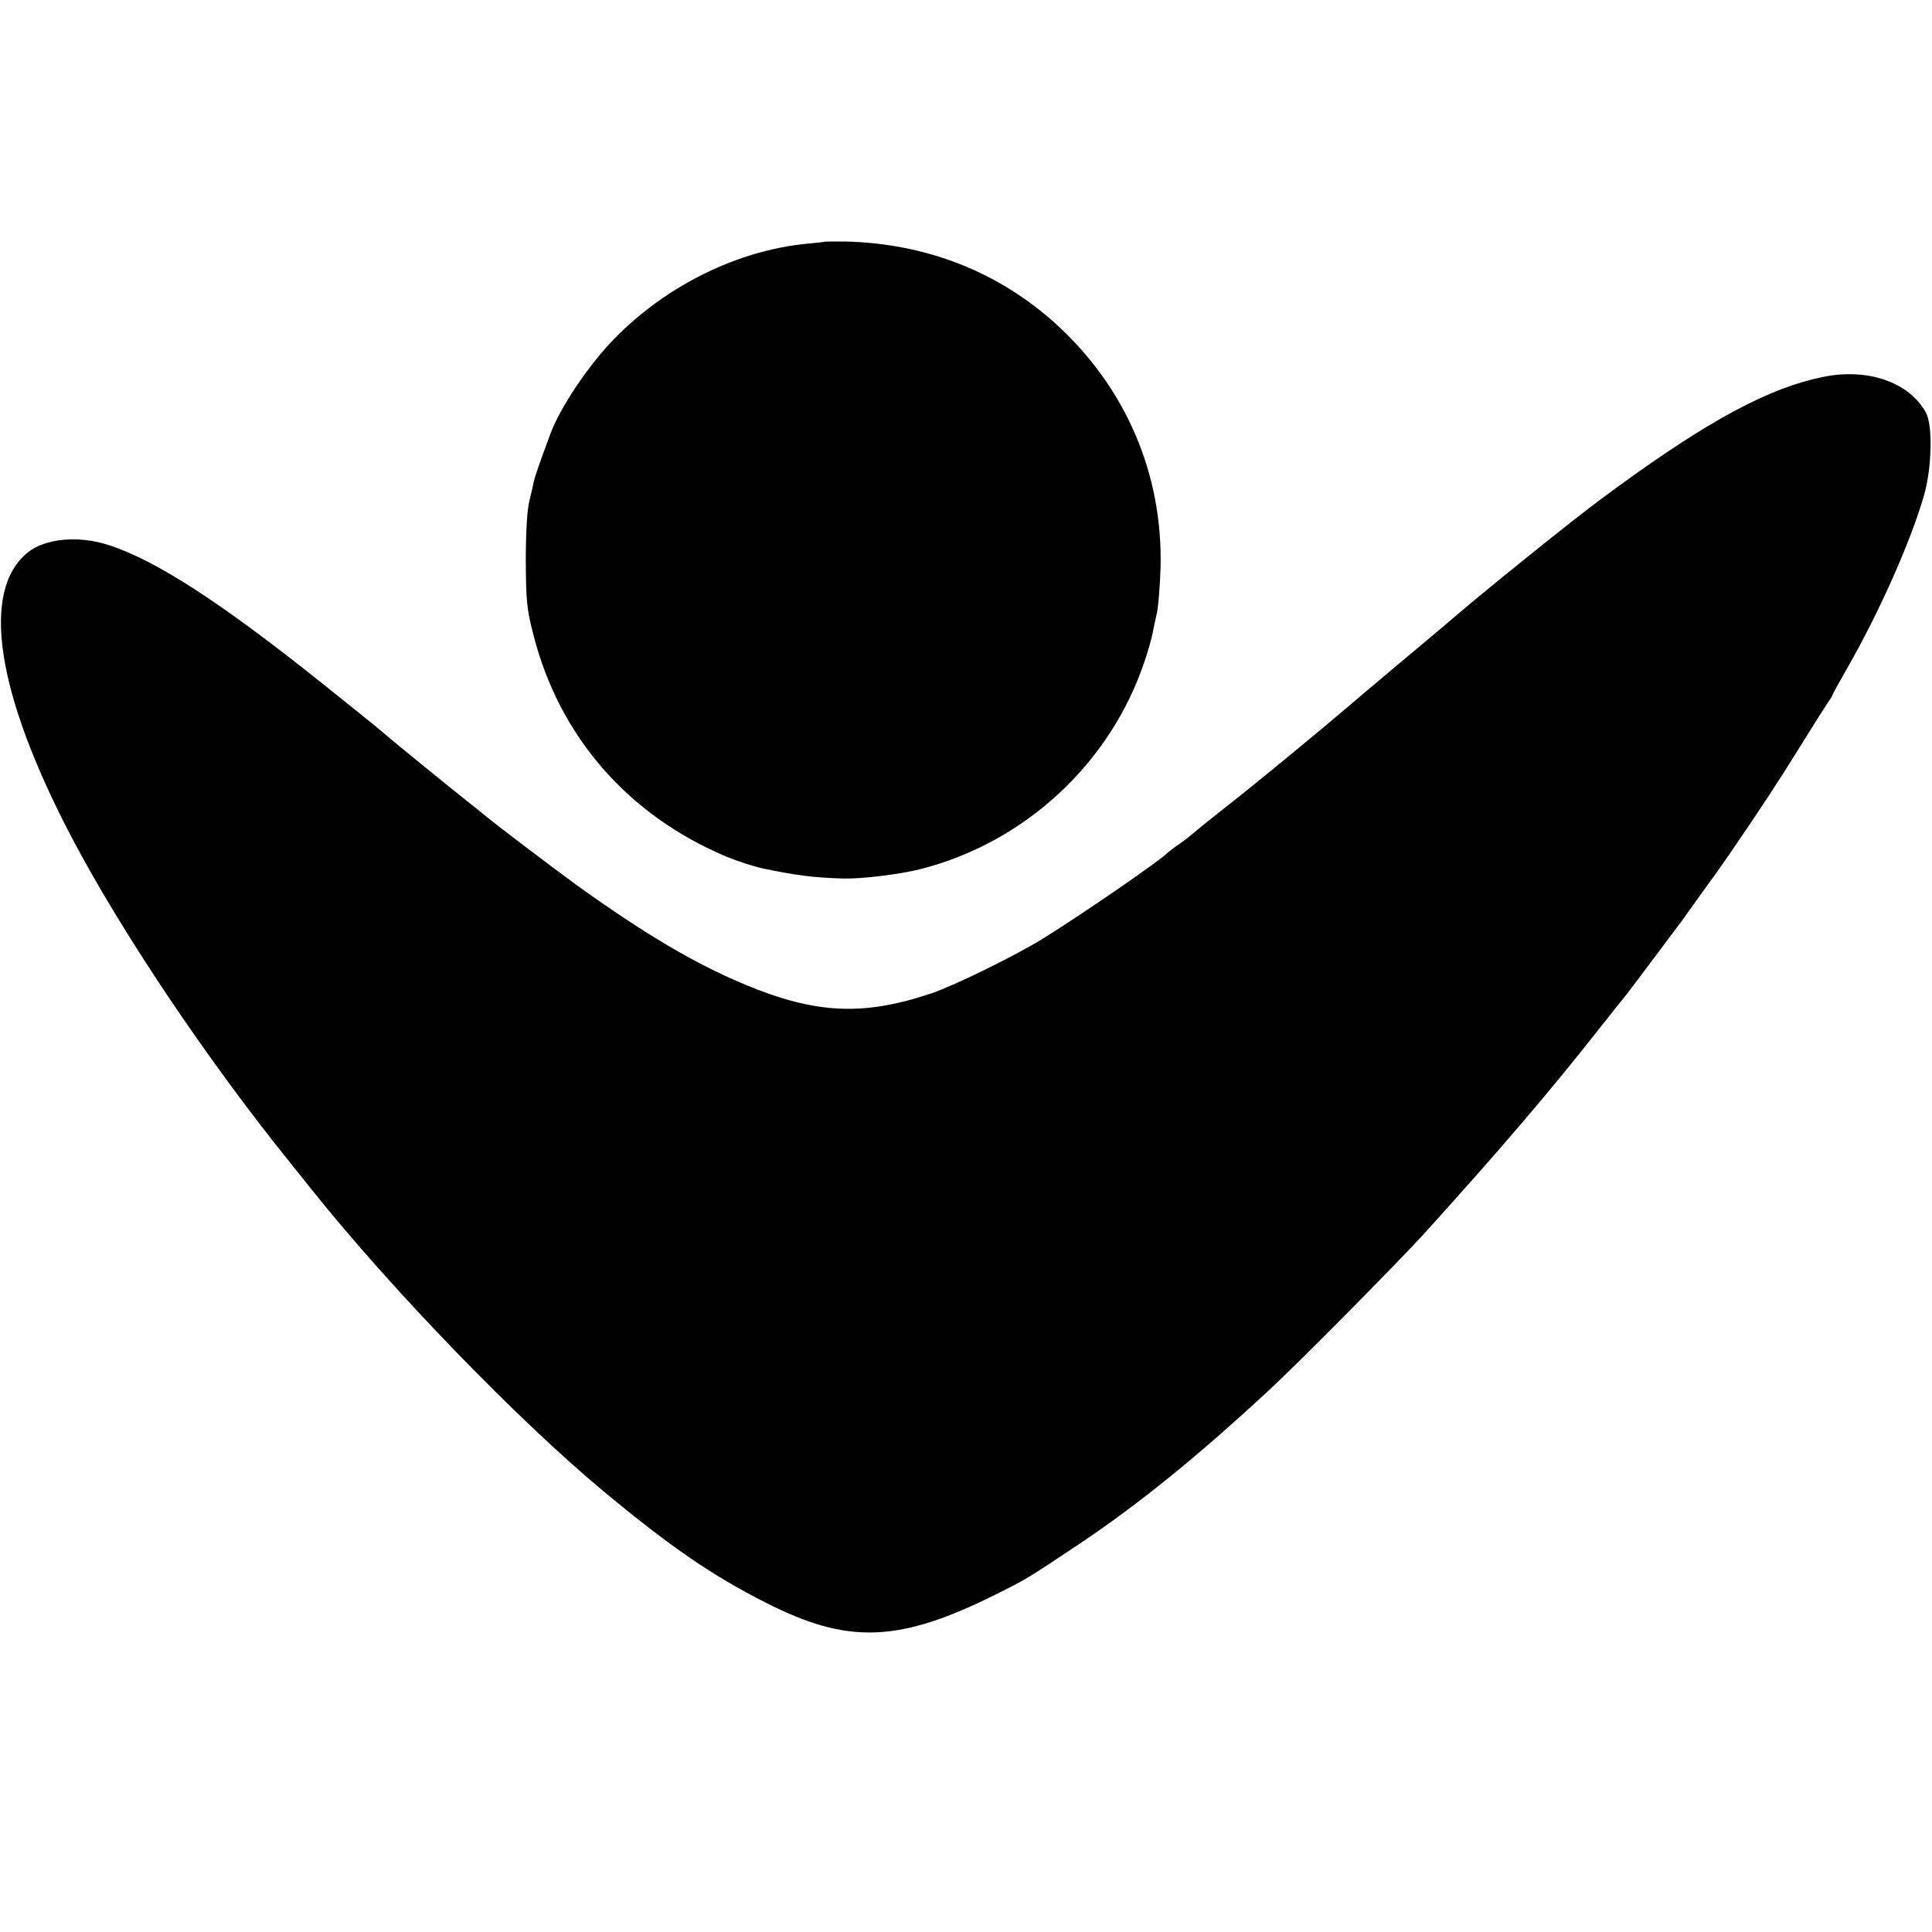<?xml version="1.0" standalone="no"?>
<!DOCTYPE svg PUBLIC "-//W3C//DTD SVG 20010904//EN"
 "http://www.w3.org/TR/2001/REC-SVG-20010904/DTD/svg10.dtd">
<svg version="1.0" xmlns="http://www.w3.org/2000/svg"
 width="700pt" height="700pt" viewBox="0 0 700 700"
 preserveAspectRatio="xMidYMid meet">
<g transform="translate(0,700) scale(0.1,-0.1)"
fill="#000000" stroke="none">
<path d="M2987 6124 c-1 -1 -30 -4 -63 -7 -250 -24 -509 -151 -697 -343 -94
-96 -199 -252 -234 -349 -41 -111 -55 -152 -59 -170 -2 -11 -9 -42 -16 -70 -8
-30 -13 -115 -13 -215 1 -148 3 -176 29 -275 94 -364 341 -648 696 -798 41
-17 97 -35 131 -43 124 -26 188 -34 294 -37 66 -2 205 15 280 34 381 97 692
387 814 759 12 36 24 79 27 95 3 17 10 50 16 75 5 25 11 99 13 165 8 340 -127
652 -380 882 -209 189 -470 291 -763 298 -40 0 -74 0 -75 -1z"/>
<path d="M6604 5634 c-193 -39 -409 -155 -739 -395 -89 -65 -128 -95 -240
-184 -92 -73 -278 -224 -330 -269 -33 -28 -69 -59 -80 -68 -34 -28 -309 -259
-335 -282 -85 -73 -343 -286 -445 -365 -66 -52 -122 -98 -125 -101 -3 -3 -21
-17 -40 -30 -19 -13 -37 -27 -40 -30 -21 -24 -305 -220 -450 -310 -102 -63
-322 -171 -405 -199 -247 -83 -419 -75 -674 31 -181 75 -365 184 -606 357
-103 75 -286 214 -335 254 -9 8 -38 31 -66 53 -64 51 -259 209 -305 249 -20
16 -44 37 -55 45 -10 9 -86 69 -169 136 -363 290 -600 444 -771 499 -109 36
-231 24 -294 -27 -170 -139 -114 -507 155 -1023 180 -345 494 -813 795 -1186
25 -31 61 -76 80 -100 292 -365 747 -835 1060 -1095 240 -199 391 -303 585
-401 297 -151 480 -145 829 28 116 58 113 56 305 184 217 145 430 318 691 560
108 100 461 457 556 561 280 309 461 521 644 754 41 52 77 97 80 100 4 4 72
94 214 284 11 16 42 58 68 95 26 36 51 71 55 76 4 6 26 37 49 70 120 175 177
263 253 385 46 74 92 147 102 162 11 15 19 29 19 31 0 2 23 44 51 93 116 201
232 462 280 629 29 101 32 254 7 300 -60 110 -211 163 -374 129z"/>
</g>
</svg>
